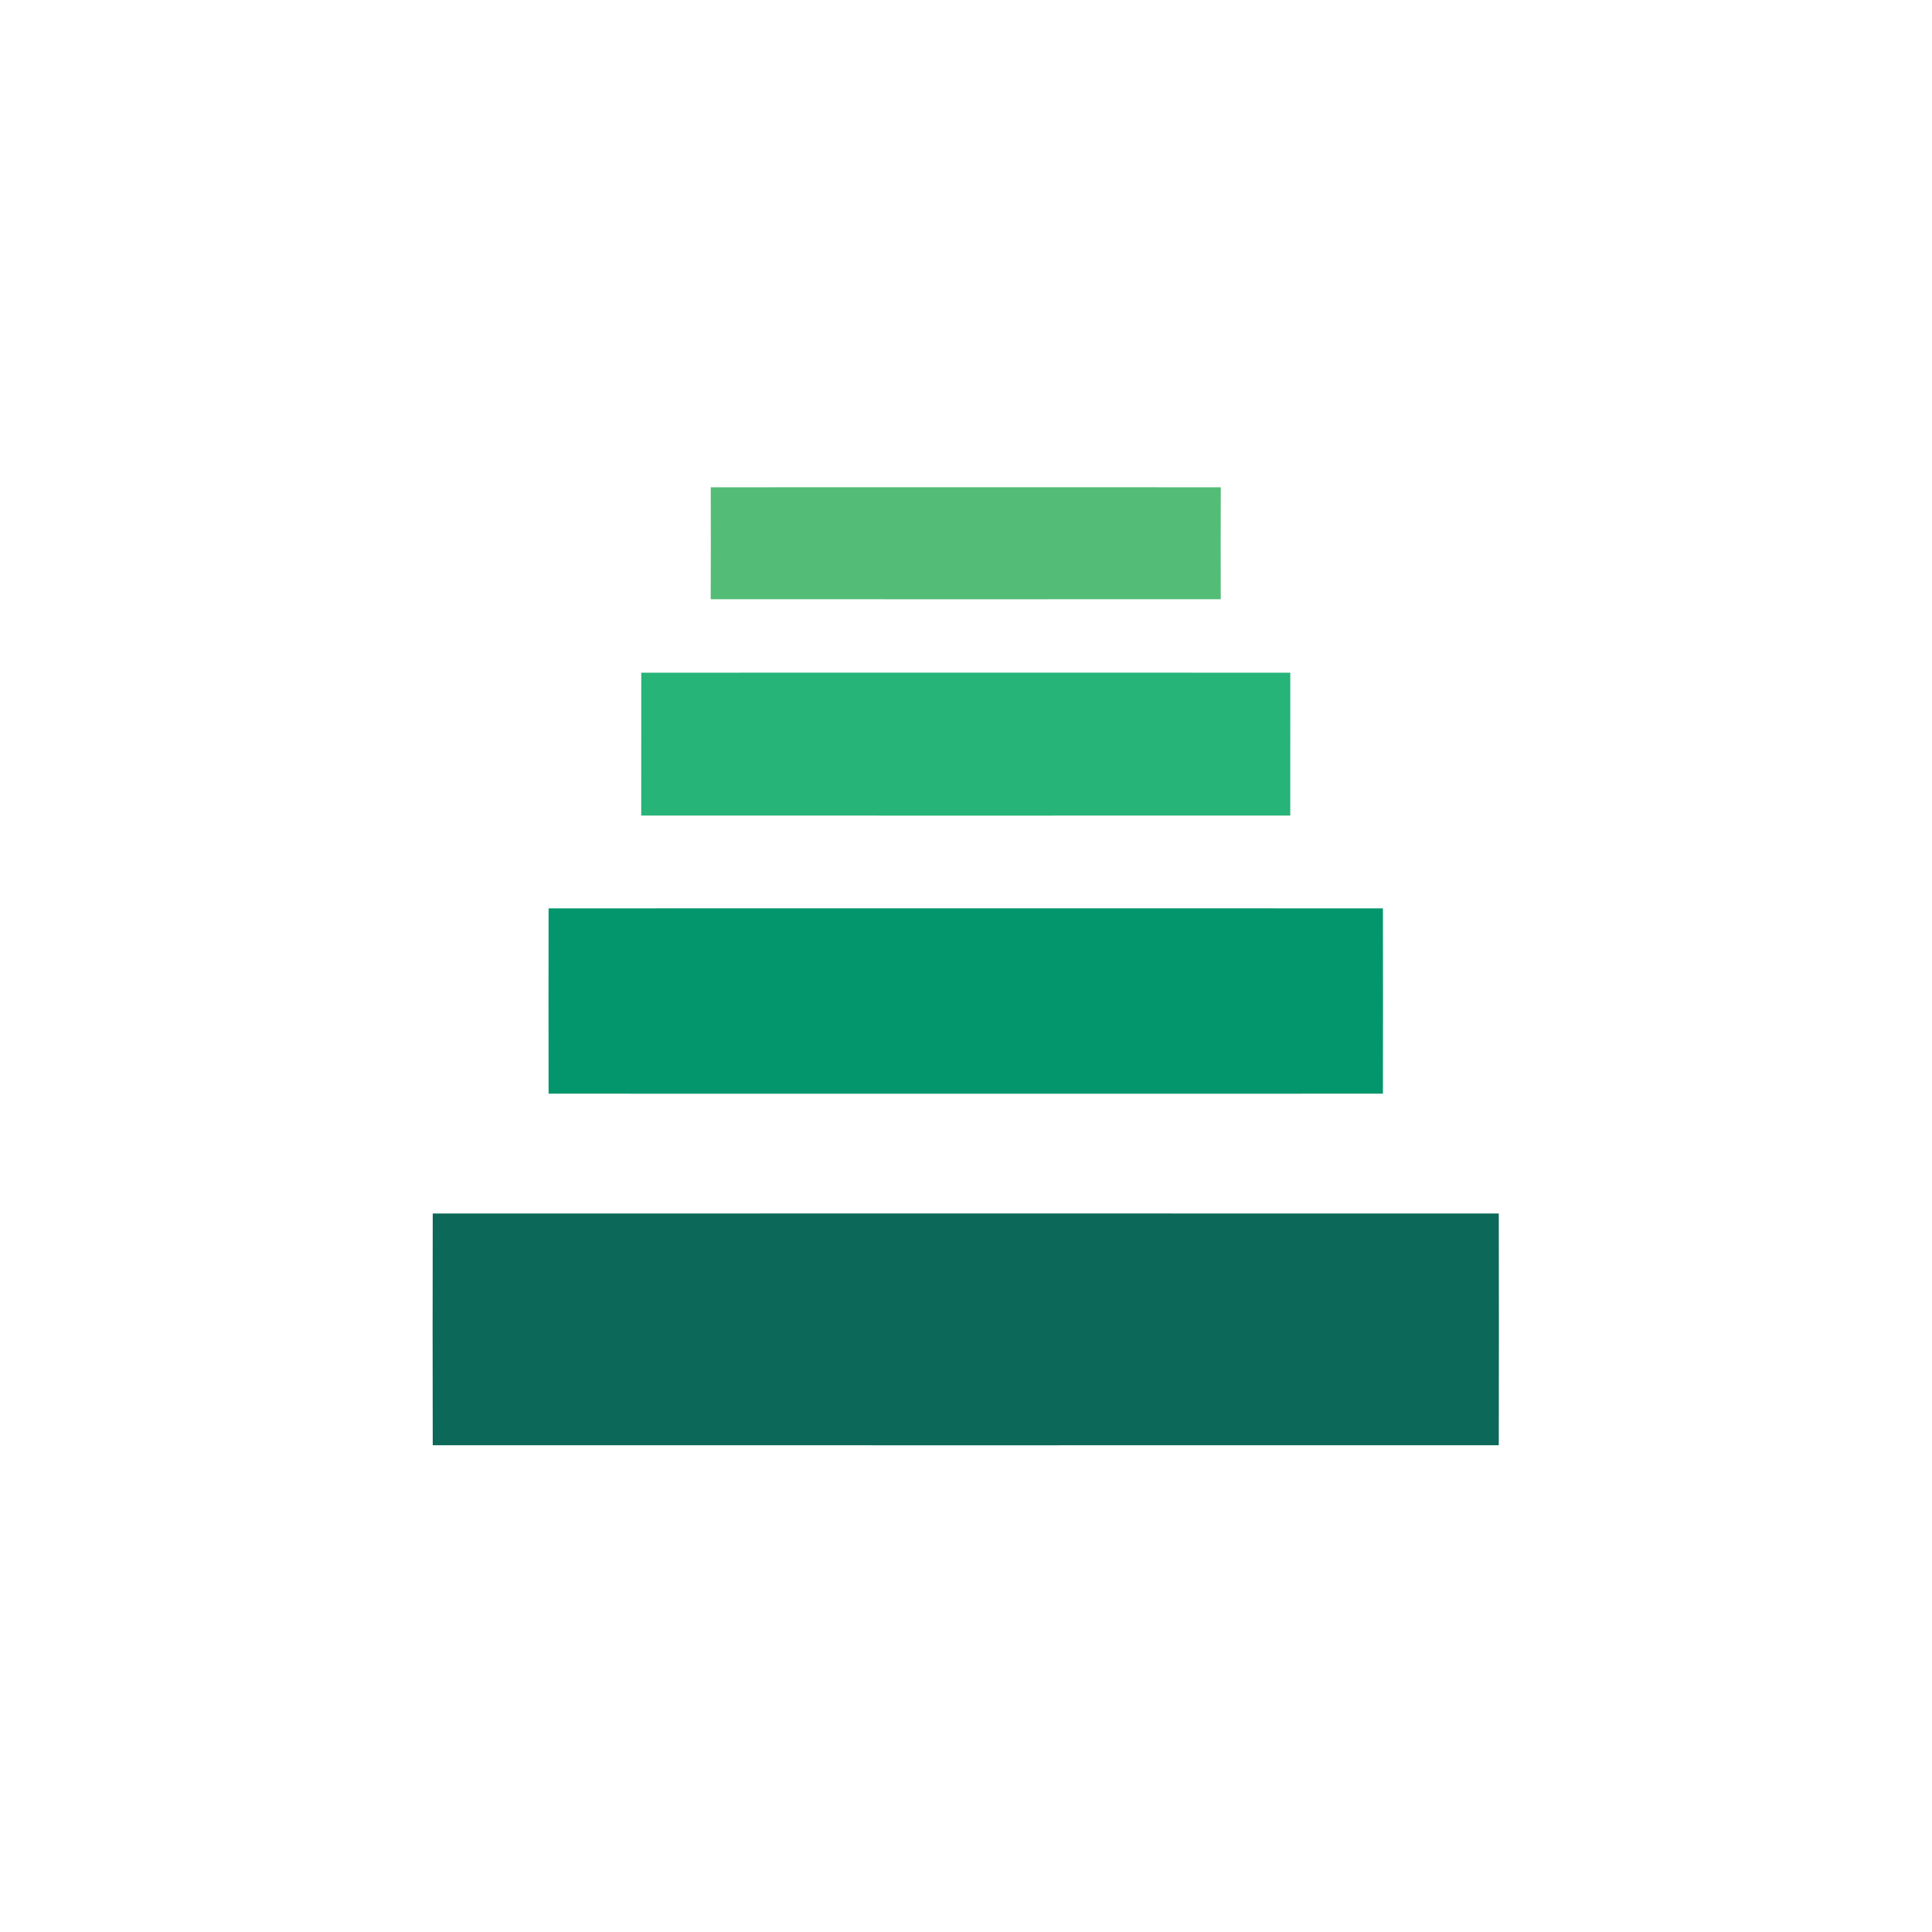 <?xml version="1.0" encoding="UTF-8" standalone="no"?>
<svg
   xmlns:dc="http://purl.org/dc/elements/1.1/"
   xmlns:cc="http://creativecommons.org/ns#"
   xmlns:rdf="http://www.w3.org/1999/02/22-rdf-syntax-ns#"
   xmlns:svg="http://www.w3.org/2000/svg"
   xmlns="http://www.w3.org/2000/svg"
   viewBox="0 0 666.667 666.667"
   height="666.667"
   width="666.667"
   xml:space="preserve"
   id="svg2"
   version="1.1"><defs
     id="defs6" /><g
     transform="matrix(1.333,0,0,-1.333,0,666.667)"
     id="g10"><g
       transform="scale(0.1)"
       id="g12"><path
         id="path16"
         style="fill:#53bc77;fill-opacity:1;fill-rule:nonzero;stroke:none"
         d="m 1839.9,3739.9 c 440.1,0.2 880.2,0.2 1320.3,0 -0.3,-96.6 -0.5,-193.2 -0.1,-289.8 -440.1,-0.2 -880.2,-0.2 -1320.3,0 0.3,96.6 0.4,193.2 0.1,289.8" /><path
         id="path18"
         style="fill:#26b478;fill-opacity:1;fill-rule:nonzero;stroke:none"
         d="m 1660,3259.9 c 560,0.2 1120.1,0.2 1680.1,0 -0.1,-123.3 -0.1,-246.5 -0.1,-369.8 -560.1,-0.2 -1120.1,-0.2 -1680.1,0 0.1,123.3 0.1,246.6 0.1,369.8" /><path
         id="path20"
         style="fill:#03966c;fill-opacity:1;fill-rule:nonzero;stroke:none"
         d="m 1420.1,2649.9 c 719.9,0.1 1439.9,0.2 2159.8,0 0.3,-159.9 0.3,-319.9 0,-479.8 -719.9,-0.1 -1439.9,-0.2 -2159.8,0 -0.3,160 -0.3,319.9 0,479.8" /><path
         id="path22"
         style="fill:#0c6859;fill-opacity:1;fill-rule:nonzero;stroke:none"
         d="m 1120.2,1859.9 c 919.9,0.2 1839.7,0.2 2759.6,0 0.5,-199.9 0.4,-399.8 0,-599.8 -919.9,-0.2 -1839.7,-0.2 -2759.6,0 -0.5,200 -0.4,399.9 0,599.8" /></g></g></svg>